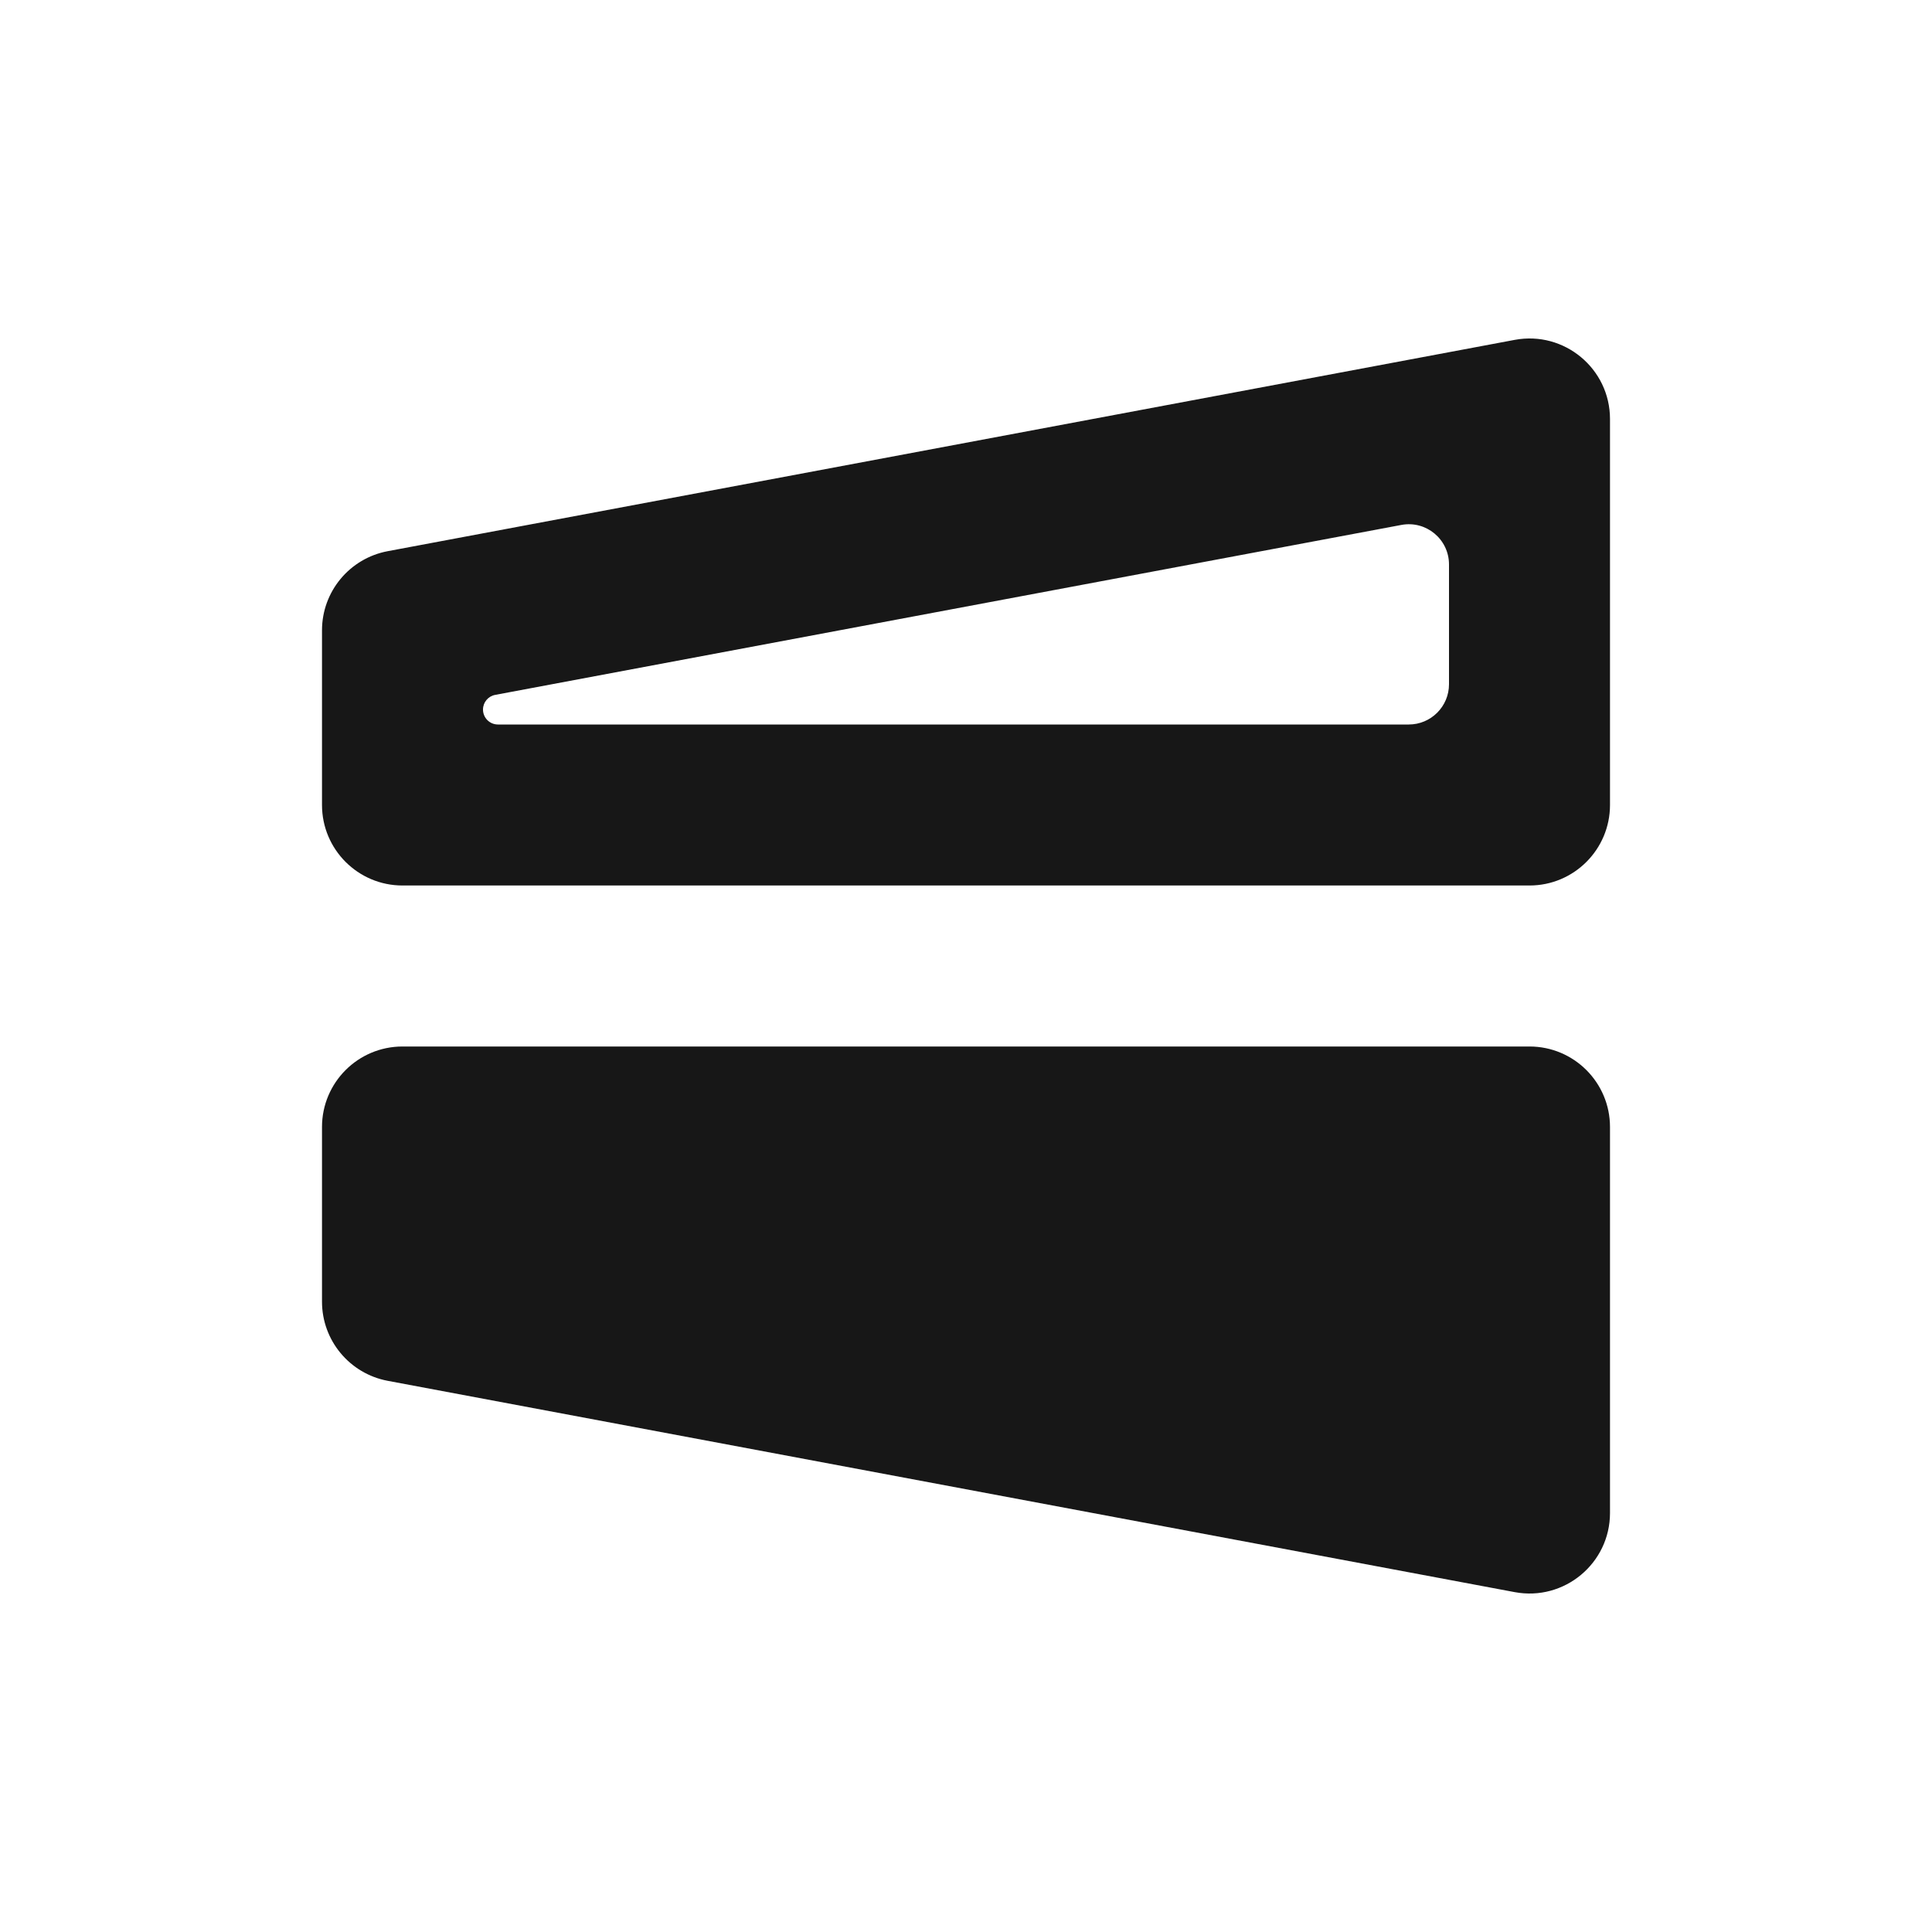 <svg width="24" height="24" viewBox="0 0 24 24" fill="none" xmlns="http://www.w3.org/2000/svg">
<path fill-rule="evenodd" clip-rule="evenodd" d="M4.816 6.847C4.343 6.936 4 7.349 4 7.83V10C4 10.552 4.448 11 5 11L19 11C19.552 11 20 10.552 20 10V5.205C20 4.579 19.431 4.107 18.816 4.222L4.816 6.847ZM6.152 8.632C6.064 8.648 6 8.725 6 8.814C6 8.917 6.083 9 6.186 9L17.5 9C17.776 9 18 8.776 18 8.5V7.012C18 6.699 17.716 6.463 17.408 6.521L6.152 8.632Z" fill="#171717"/>
<path d="M4 16.17C4 16.651 4.343 17.064 4.816 17.153L18.816 19.778C19.431 19.893 20 19.421 20 18.795V14C20 13.448 19.552 13 19 13L5 13C4.448 13 4 13.448 4 14V16.17Z" fill="#171717"/>
</svg>
